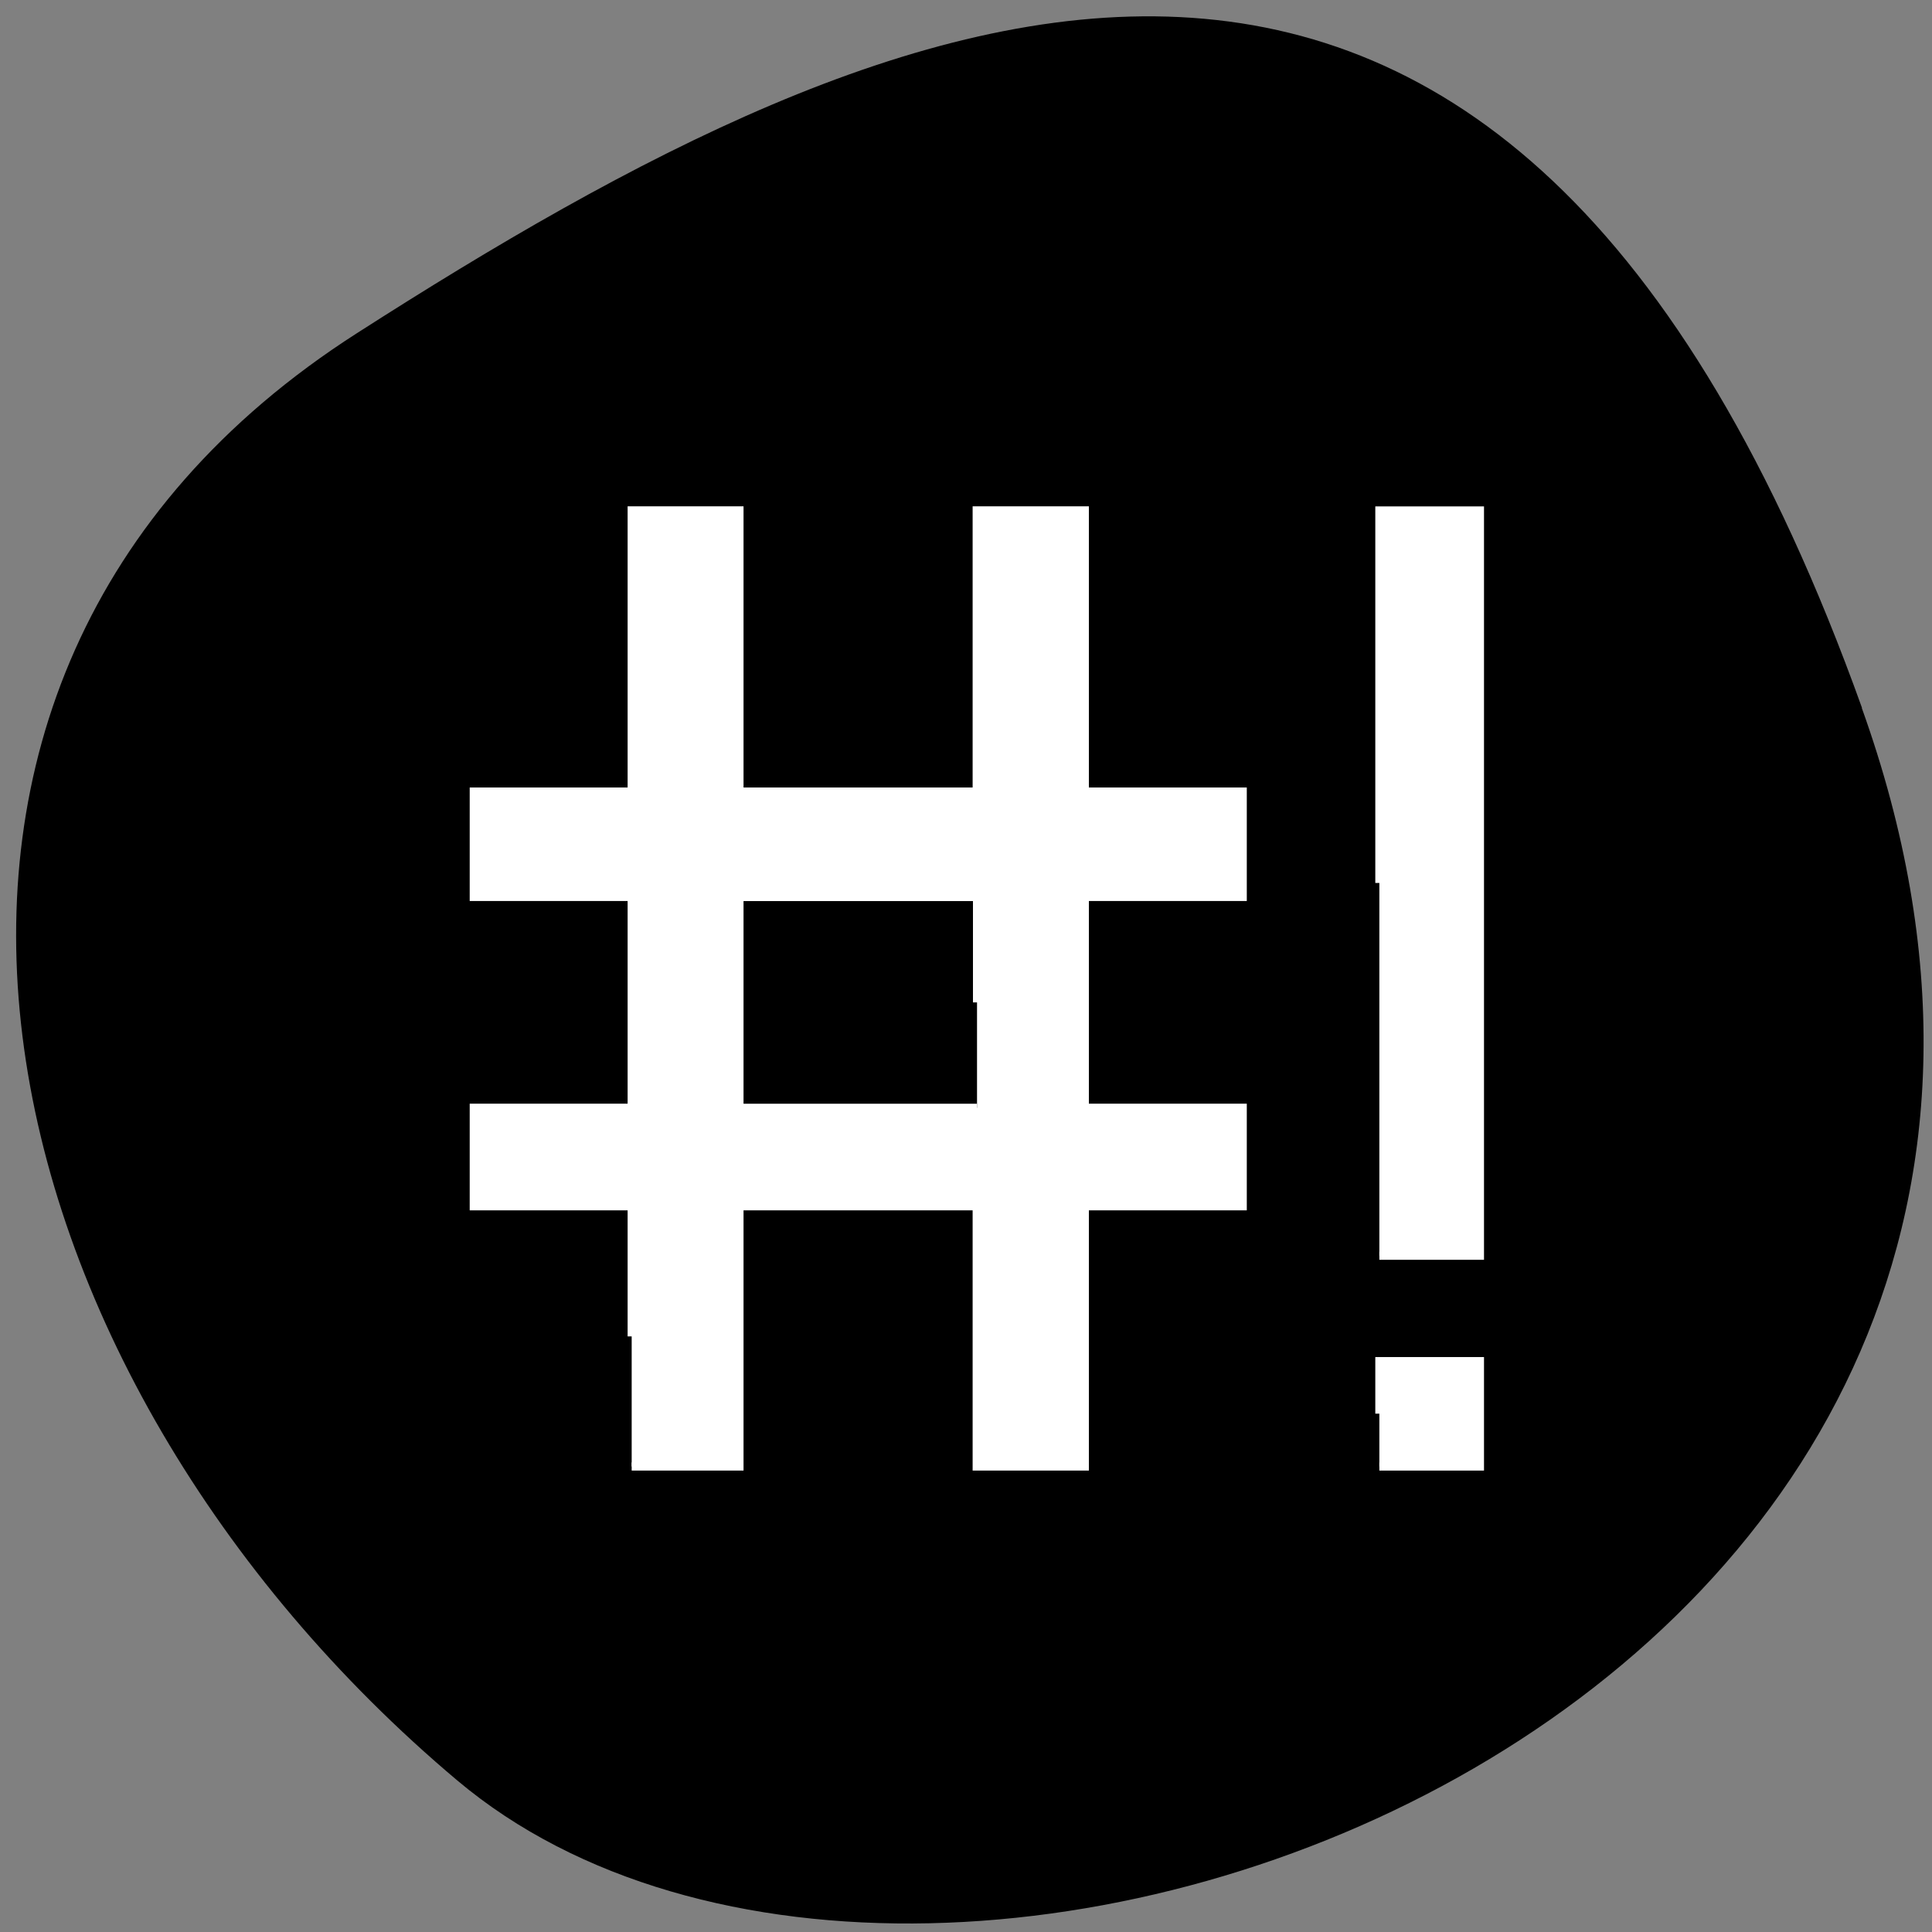<svg xmlns="http://www.w3.org/2000/svg" viewBox="0 0 22 22"><rect x="0" y="0" width="22" height="22" fill="#808080" stroke="none"/><path d="m 21.2 8.06 c 4.059 11.316 -10.516 16.82 -15.992 12.215 c -5.477 -4.609 -7.348 -12.508 -1.145 -16.48 c 6.199 -3.973 13.08 -7.05 17.14 4.266"/><g fill="#fff" fill-rule="evenodd" stroke="#fff" stroke-width="1.075" transform="scale(0.086)"><path d="m 83.64 176.95 v -17.227 h -20.909 v -13.05 h 20.909 v -27.909 h -20.909 v -13.955 h 20.909 v -37.23 h 14.273 v 37.23 h 31.409 v -37.23 h 14.318 v 37.23 h 20.909 v 13.955 h -20.909 v 27.909 h 20.909 v 13.05 h -20.909 v 34.455 h -14.318 v -34.455 h -31.409 v 34.455 h -14.273 m 45.727 -61.45 v -13.955 h -31.455 v 27.909 h 31.455"/><path d="m 182.64 116.91 v -49.32 h 13.318 v 98.68 h -13.318"/><path d="m 182.64 187.18 v -6.955 h 13.318 v 13.955 h -13.318"/></g></svg>